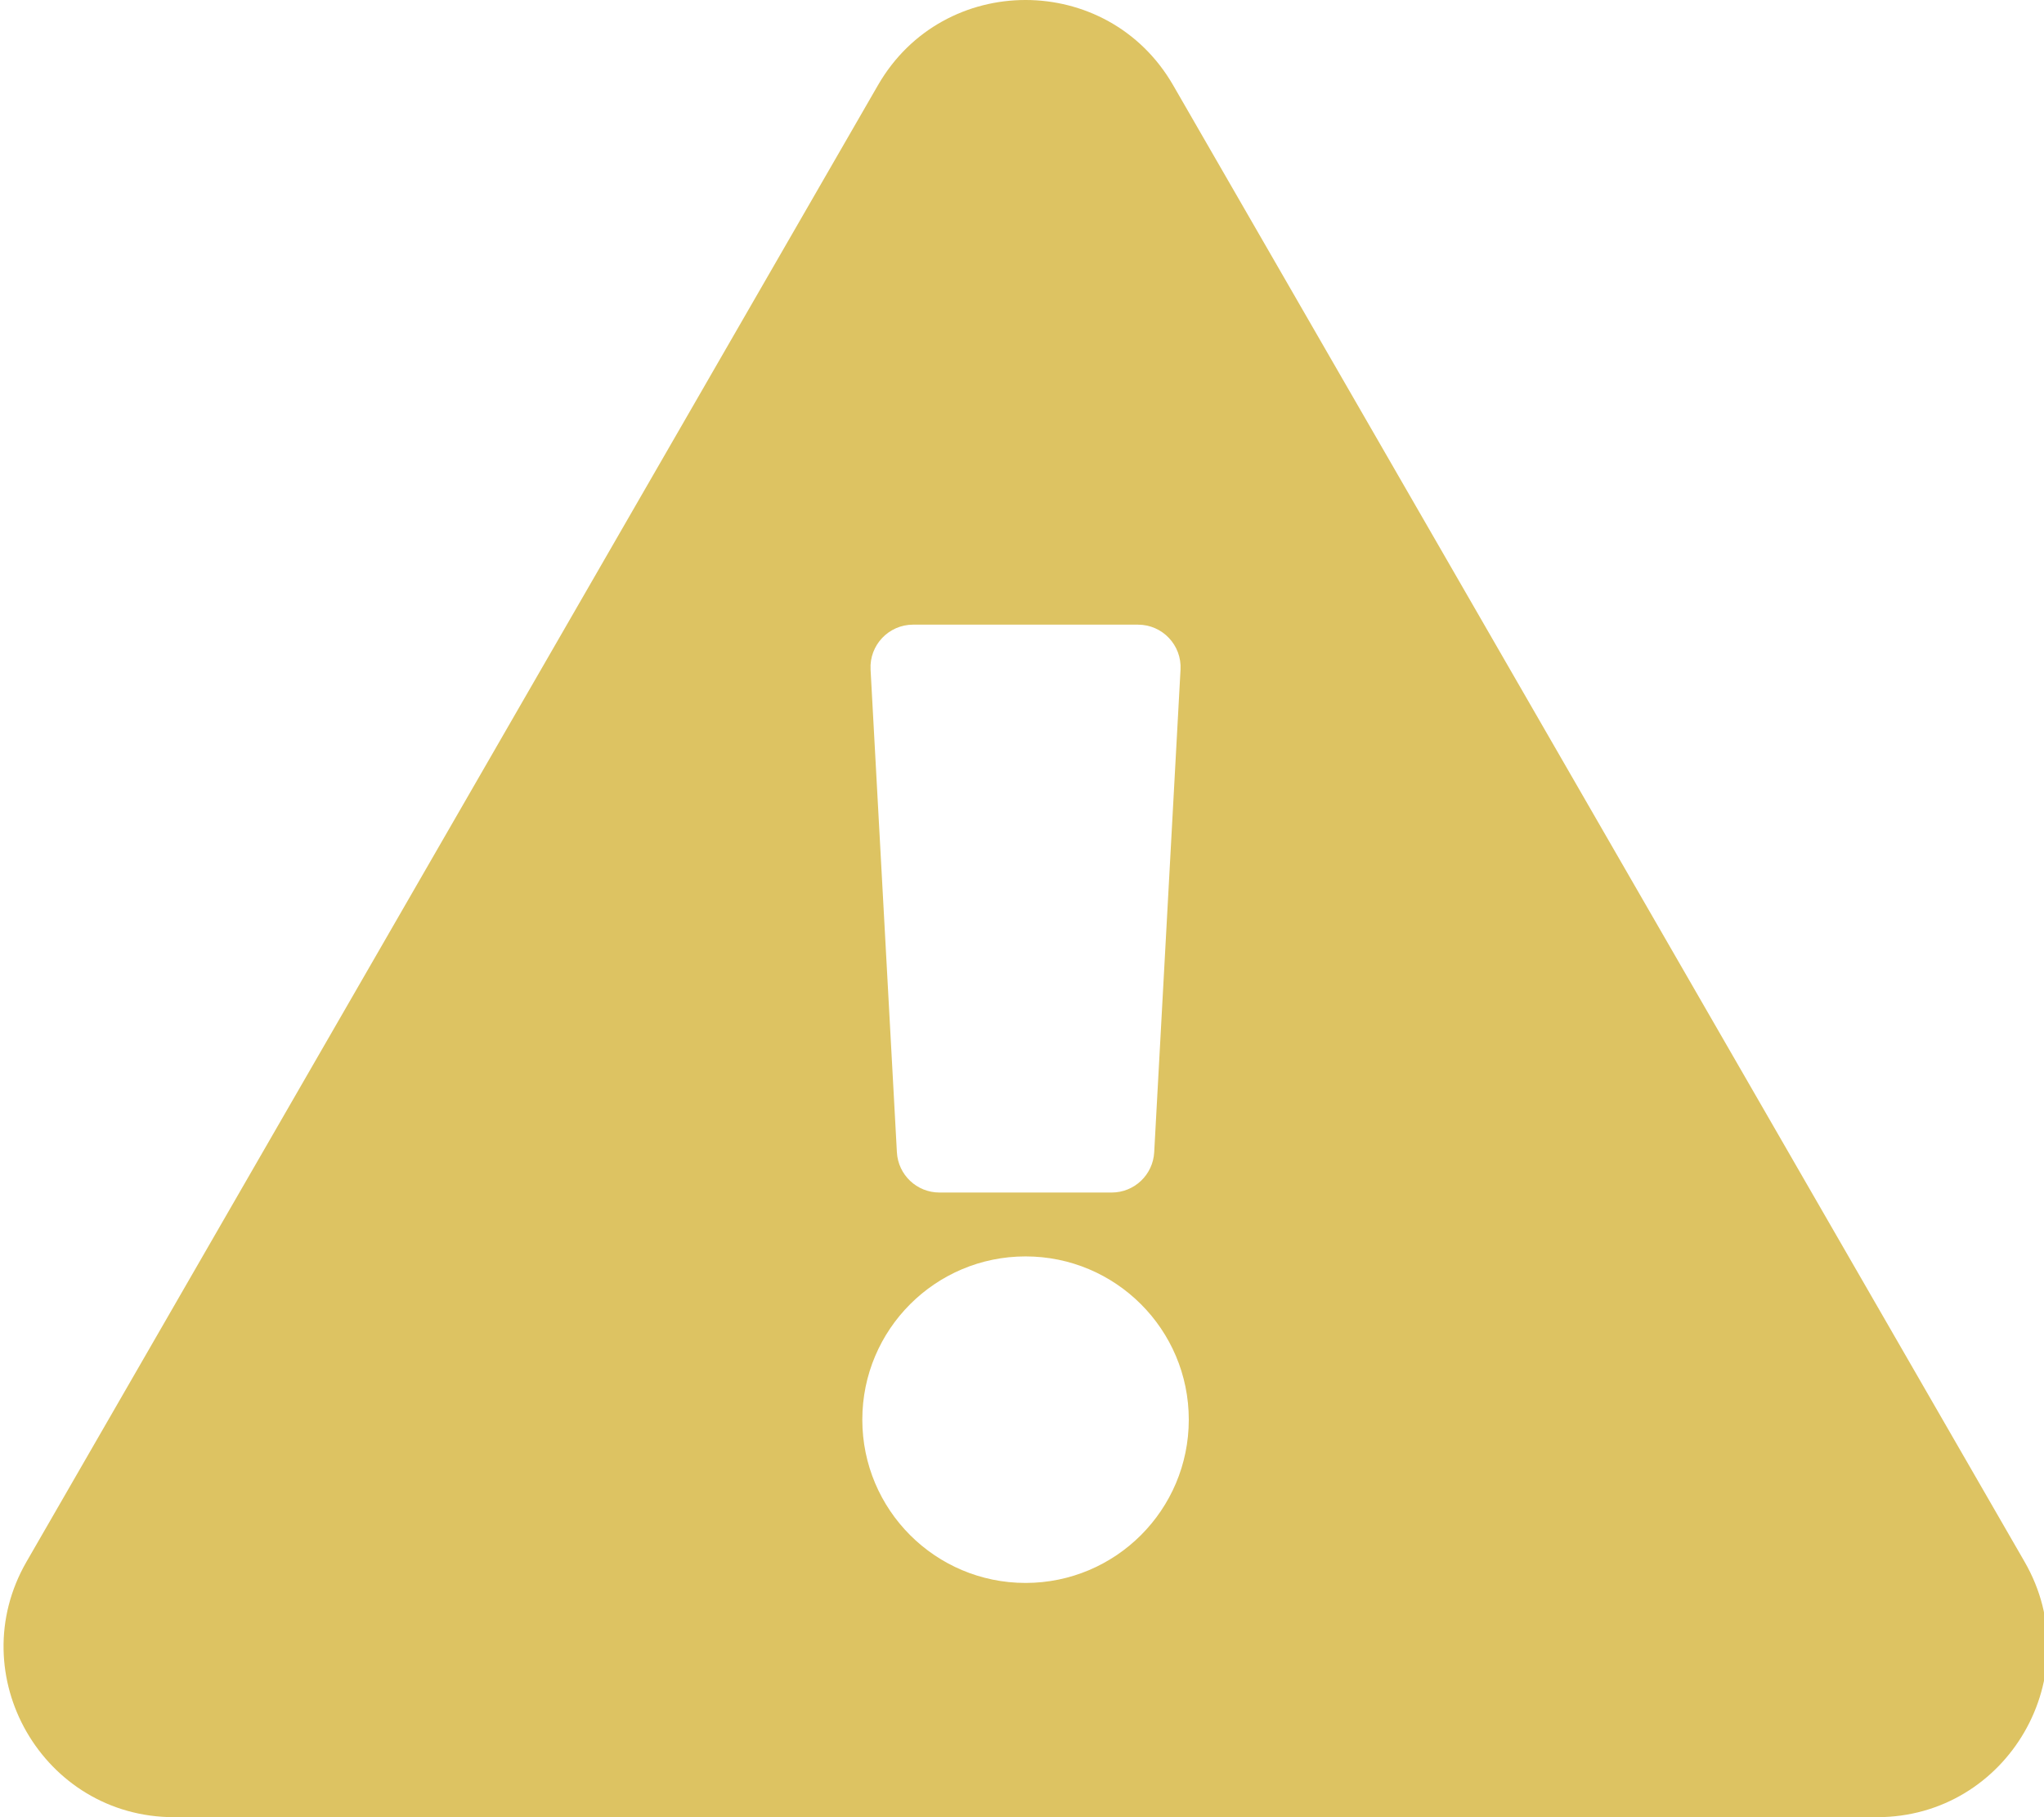 <?xml version="1.0" encoding="UTF-8"?>
<svg width="576px" height="512px" viewBox="0 0 576 512" version="1.1" xmlns="http://www.w3.org/2000/svg" xmlns:xlink="http://www.w3.org/1999/xlink">
    <title>retraction-watch-icon-2</title>
    <g id="retraction-watch-icon-2" stroke="none" stroke-width="1" fill="none" fill-rule="evenodd">
        <g id="exclamation-triangle" transform="translate(1, 0)" fill="#DDC362" fill-rule="nonzero">
            <path d="M569.517,440.013 C587.975,472.007 564.806,512 527.94,512 L48.054,512 C11.117,512 -11.945,471.945 6.477,440.013 L246.423,23.985 C264.89,-8.024 311.143,-7.966 329.577,23.985 L569.517,440.013 Z M288,354 C262.595,354 242,374.595 242,400 C242,425.405 262.595,446 288,446 C313.405,446 334,425.405 334,400 C334,374.595 313.405,354 288,354 Z M244.327,188.654 L251.745,324.654 C252.092,331.018 257.354,336 263.727,336 L312.273,336 C318.646,336 323.908,331.018 324.255,324.654 L331.673,188.654 C332.048,181.78 326.575,176 319.691,176 L256.308,176 C249.424,176 243.952,181.78 244.327,188.654 L244.327,188.654 Z" id="Shape"></path>
        </g>
    </g>
</svg>